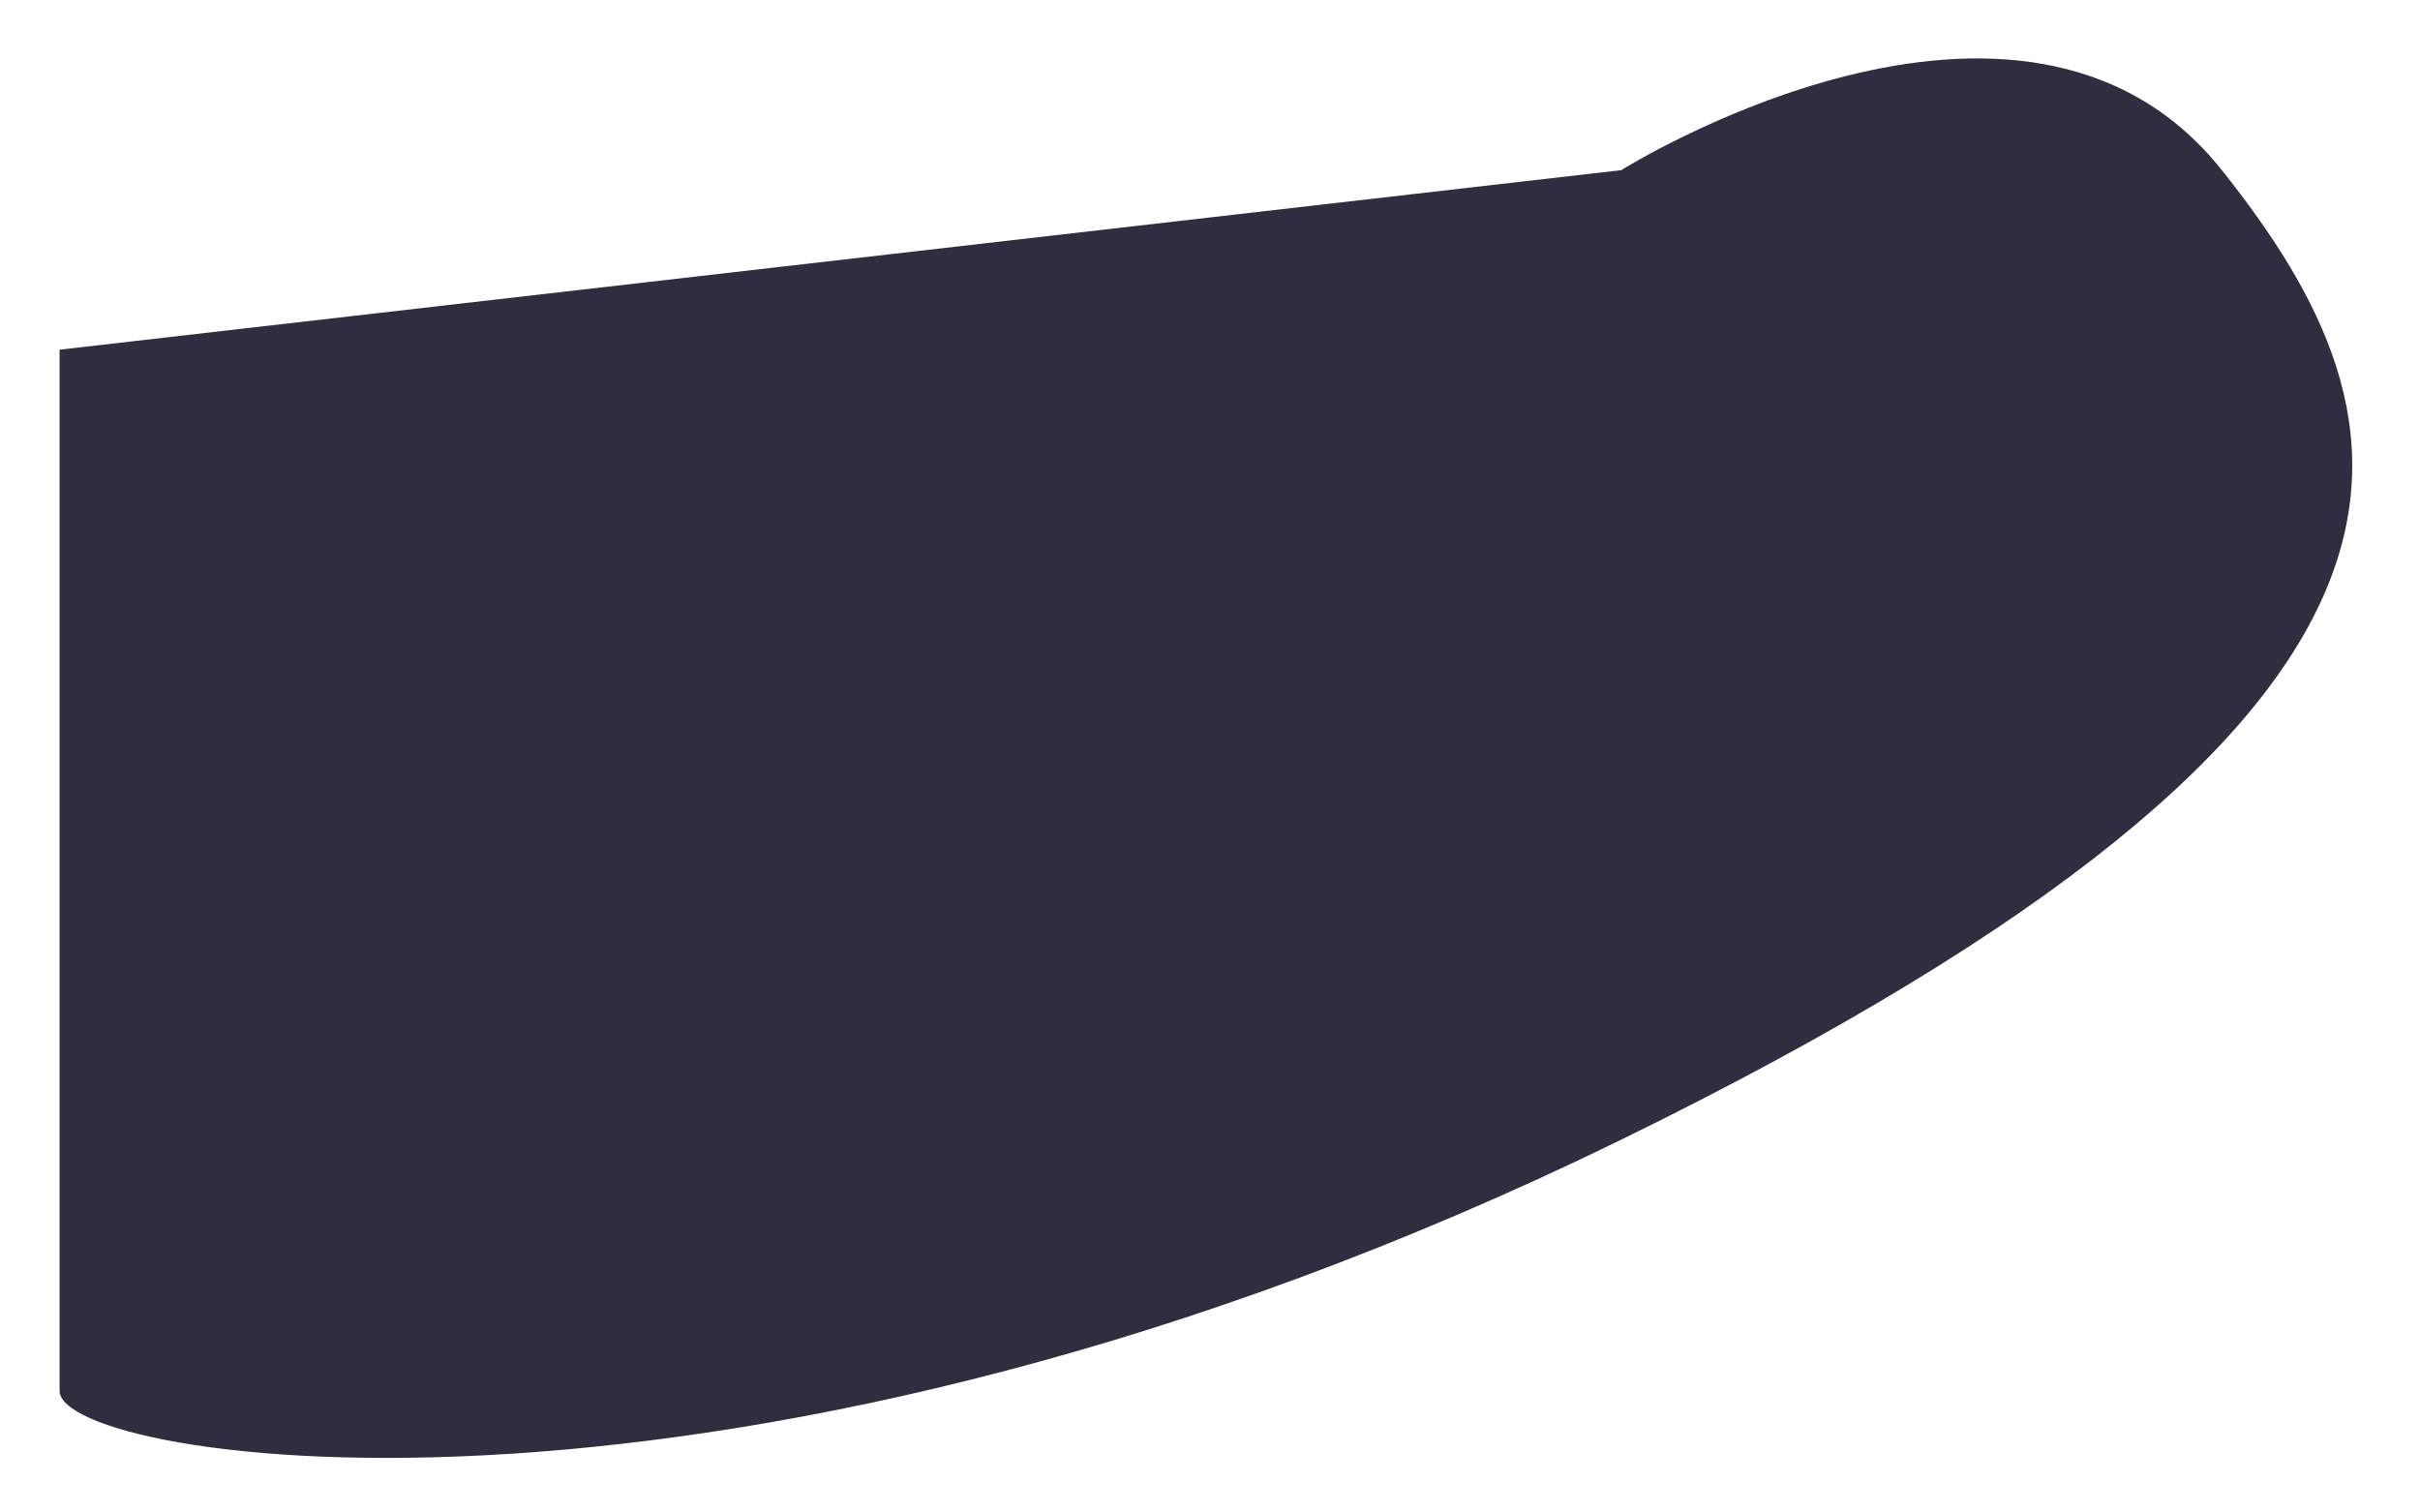<svg width="32" height="20" viewBox="0 0 32 20" fill="none" xmlns="http://www.w3.org/2000/svg">
<path d="M21.438 2.25C21.438 2.25 26.733 -1.074 29.38 2.25C32.028 5.573 33.087 9.372 21.438 15.07C9.789 20.767 0.788 19.343 0.788 18.393V4.624L21.438 2.25Z" fill="#2F2E41"/>
</svg>
